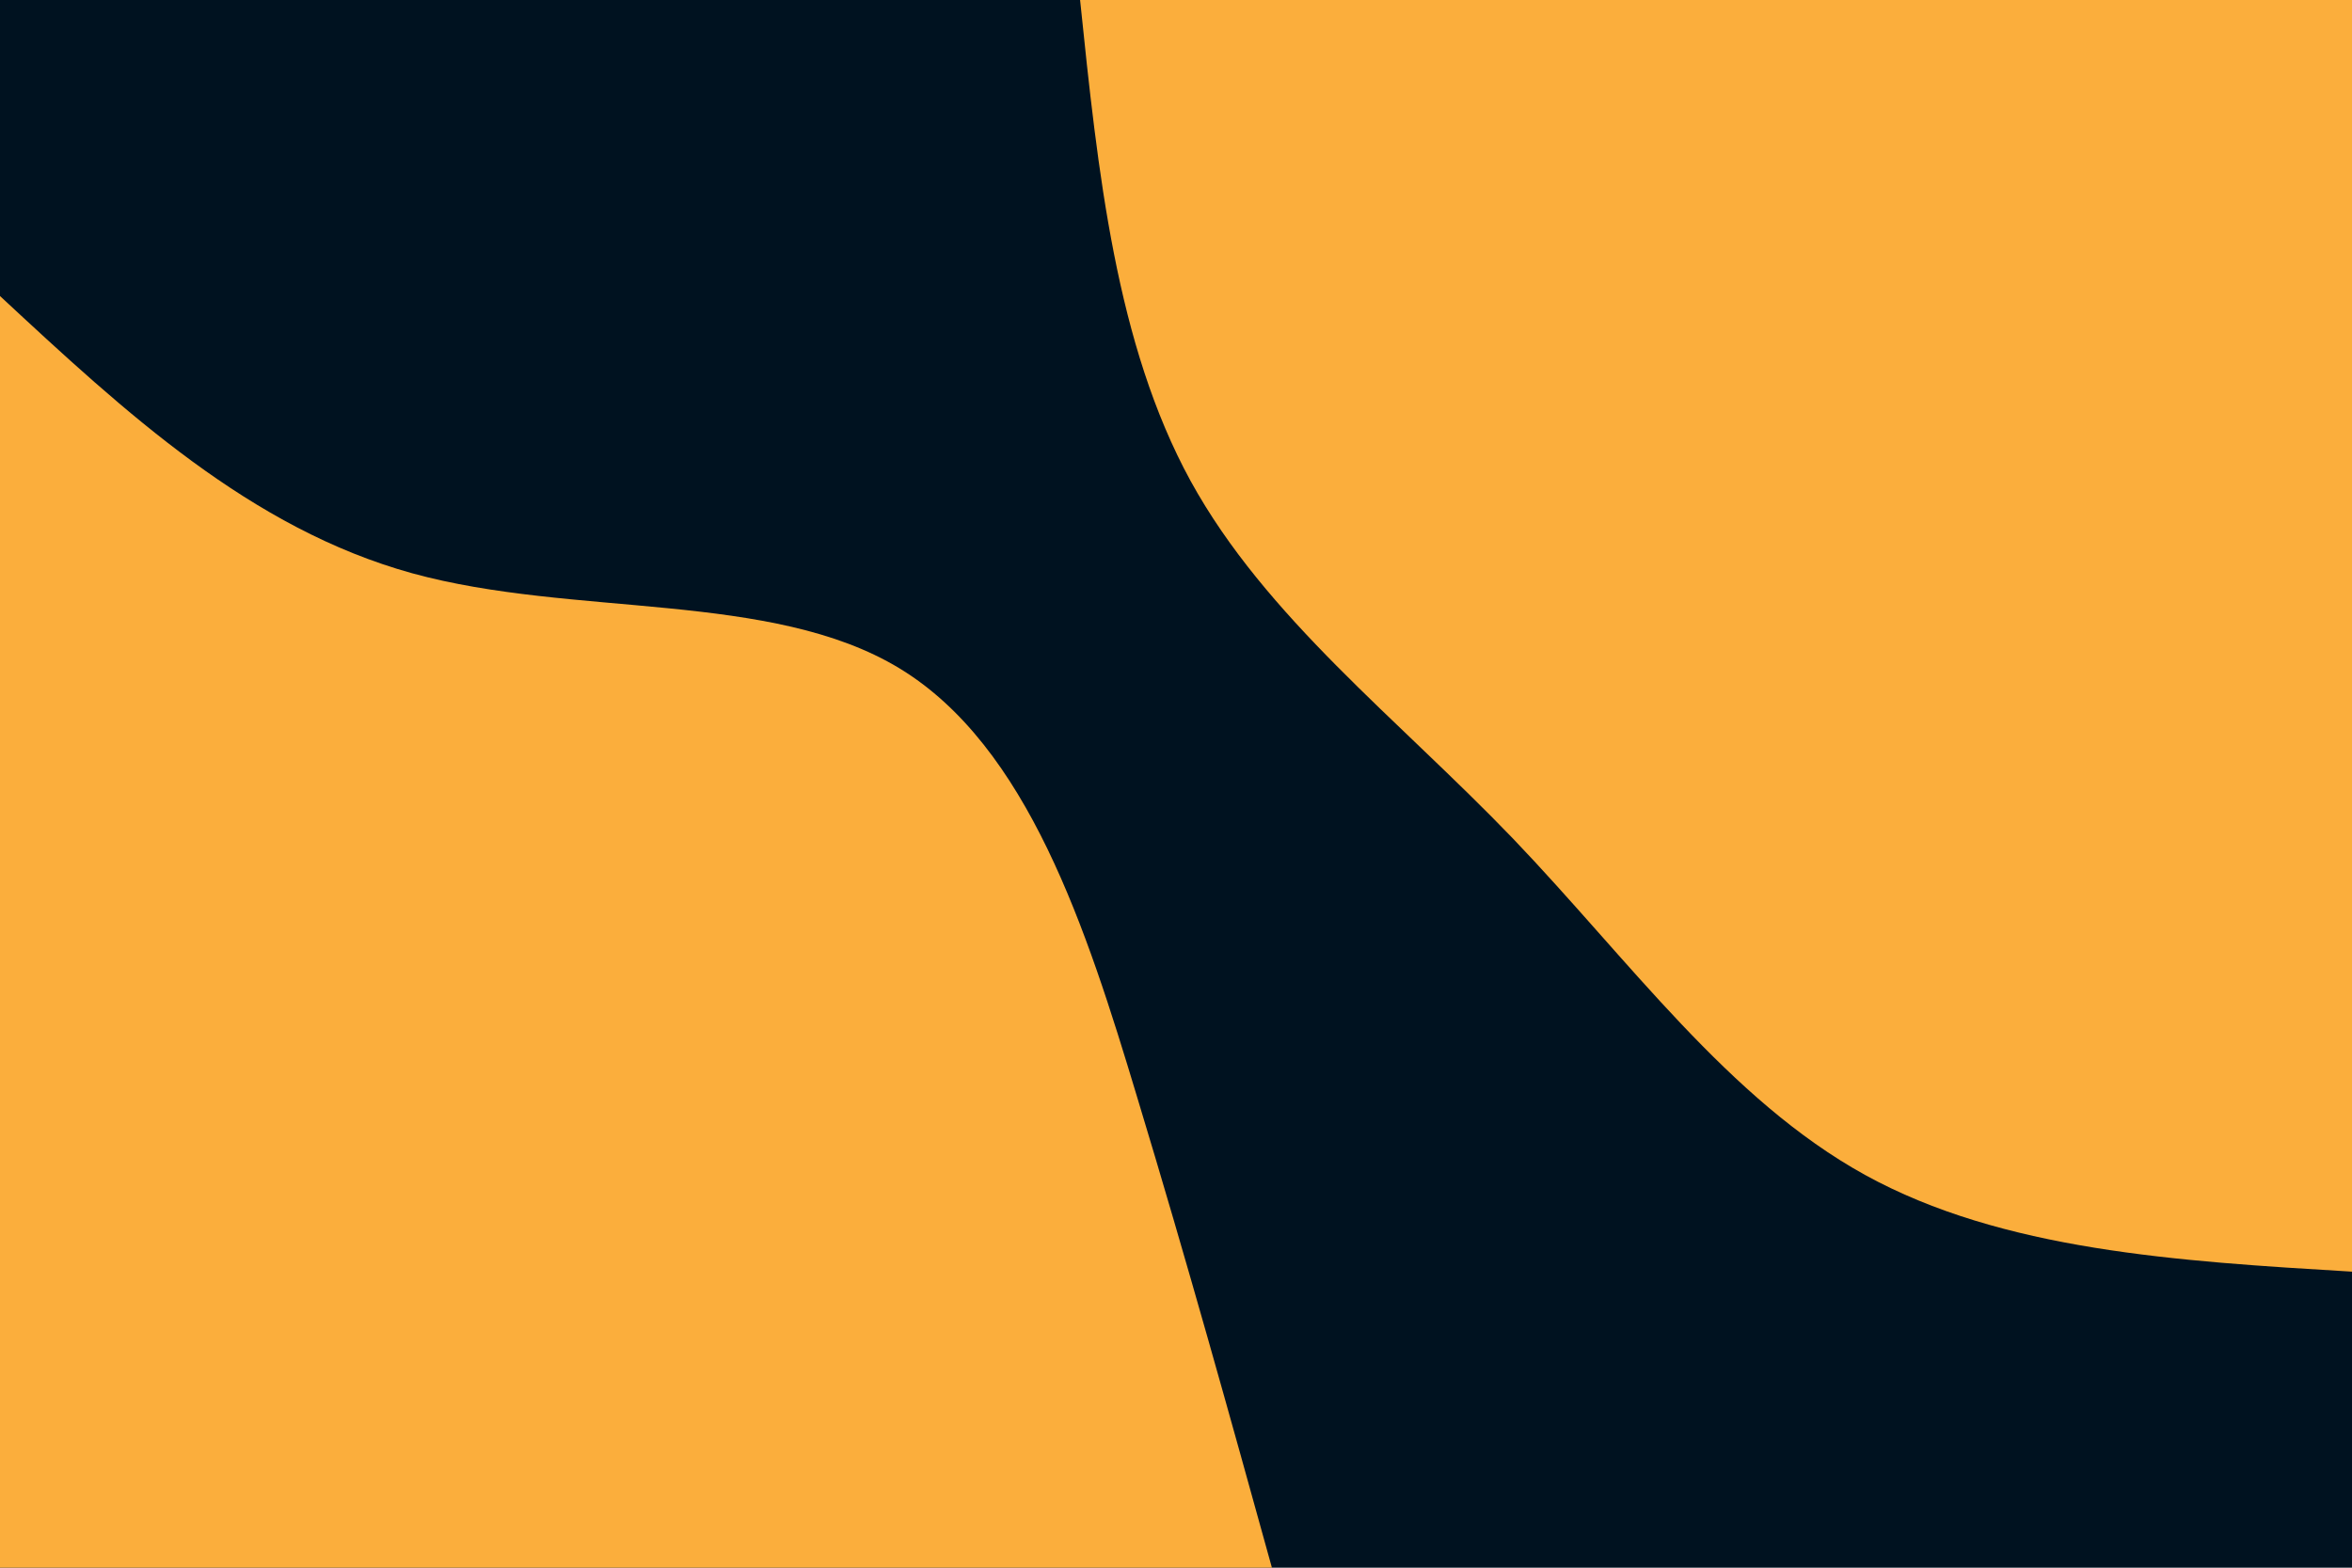 <svg id="visual" viewBox="0 0 900 600" width="900" height="600" xmlns="http://www.w3.org/2000/svg" xmlns:xlink="http://www.w3.org/1999/xlink" version="1.1"><rect x="0" y="0" width="900" height="600" fill="#001220"></rect><defs><linearGradient id="grad1_0" x1="33.3%" y1="0%" x2="100%" y2="100%"><stop offset="20%" stop-color="#001220" stop-opacity="1"></stop><stop offset="80%" stop-color="#001220" stop-opacity="1"></stop></linearGradient></defs><defs><linearGradient id="grad2_0" x1="0%" y1="0%" x2="66.7%" y2="100%"><stop offset="20%" stop-color="#001220" stop-opacity="1"></stop><stop offset="80%" stop-color="#001220" stop-opacity="1"></stop></linearGradient></defs><g transform="translate(900, 0)"><path d="M0 486.7C-66.9 482.7 -133.8 478.6 -186.3 449.7C-238.7 420.8 -276.8 367.2 -321 321C-365.3 274.9 -415.7 236.3 -444.4 184.1C-473 131.8 -479.9 65.9 -486.7 0L0 0Z" fill="#FBAE3C"></path></g><g transform="translate(0, 600)"><path d="M0 -486.7C47.9 -442.2 95.9 -397.7 157.7 -380.6C219.5 -363.6 295.1 -374 344.2 -344.2C393.3 -314.4 415.8 -244.3 435.1 -180.2C454.5 -116.2 470.6 -58.1 486.7 0L0 0Z" fill="#FBAE3C"></path></g></svg>